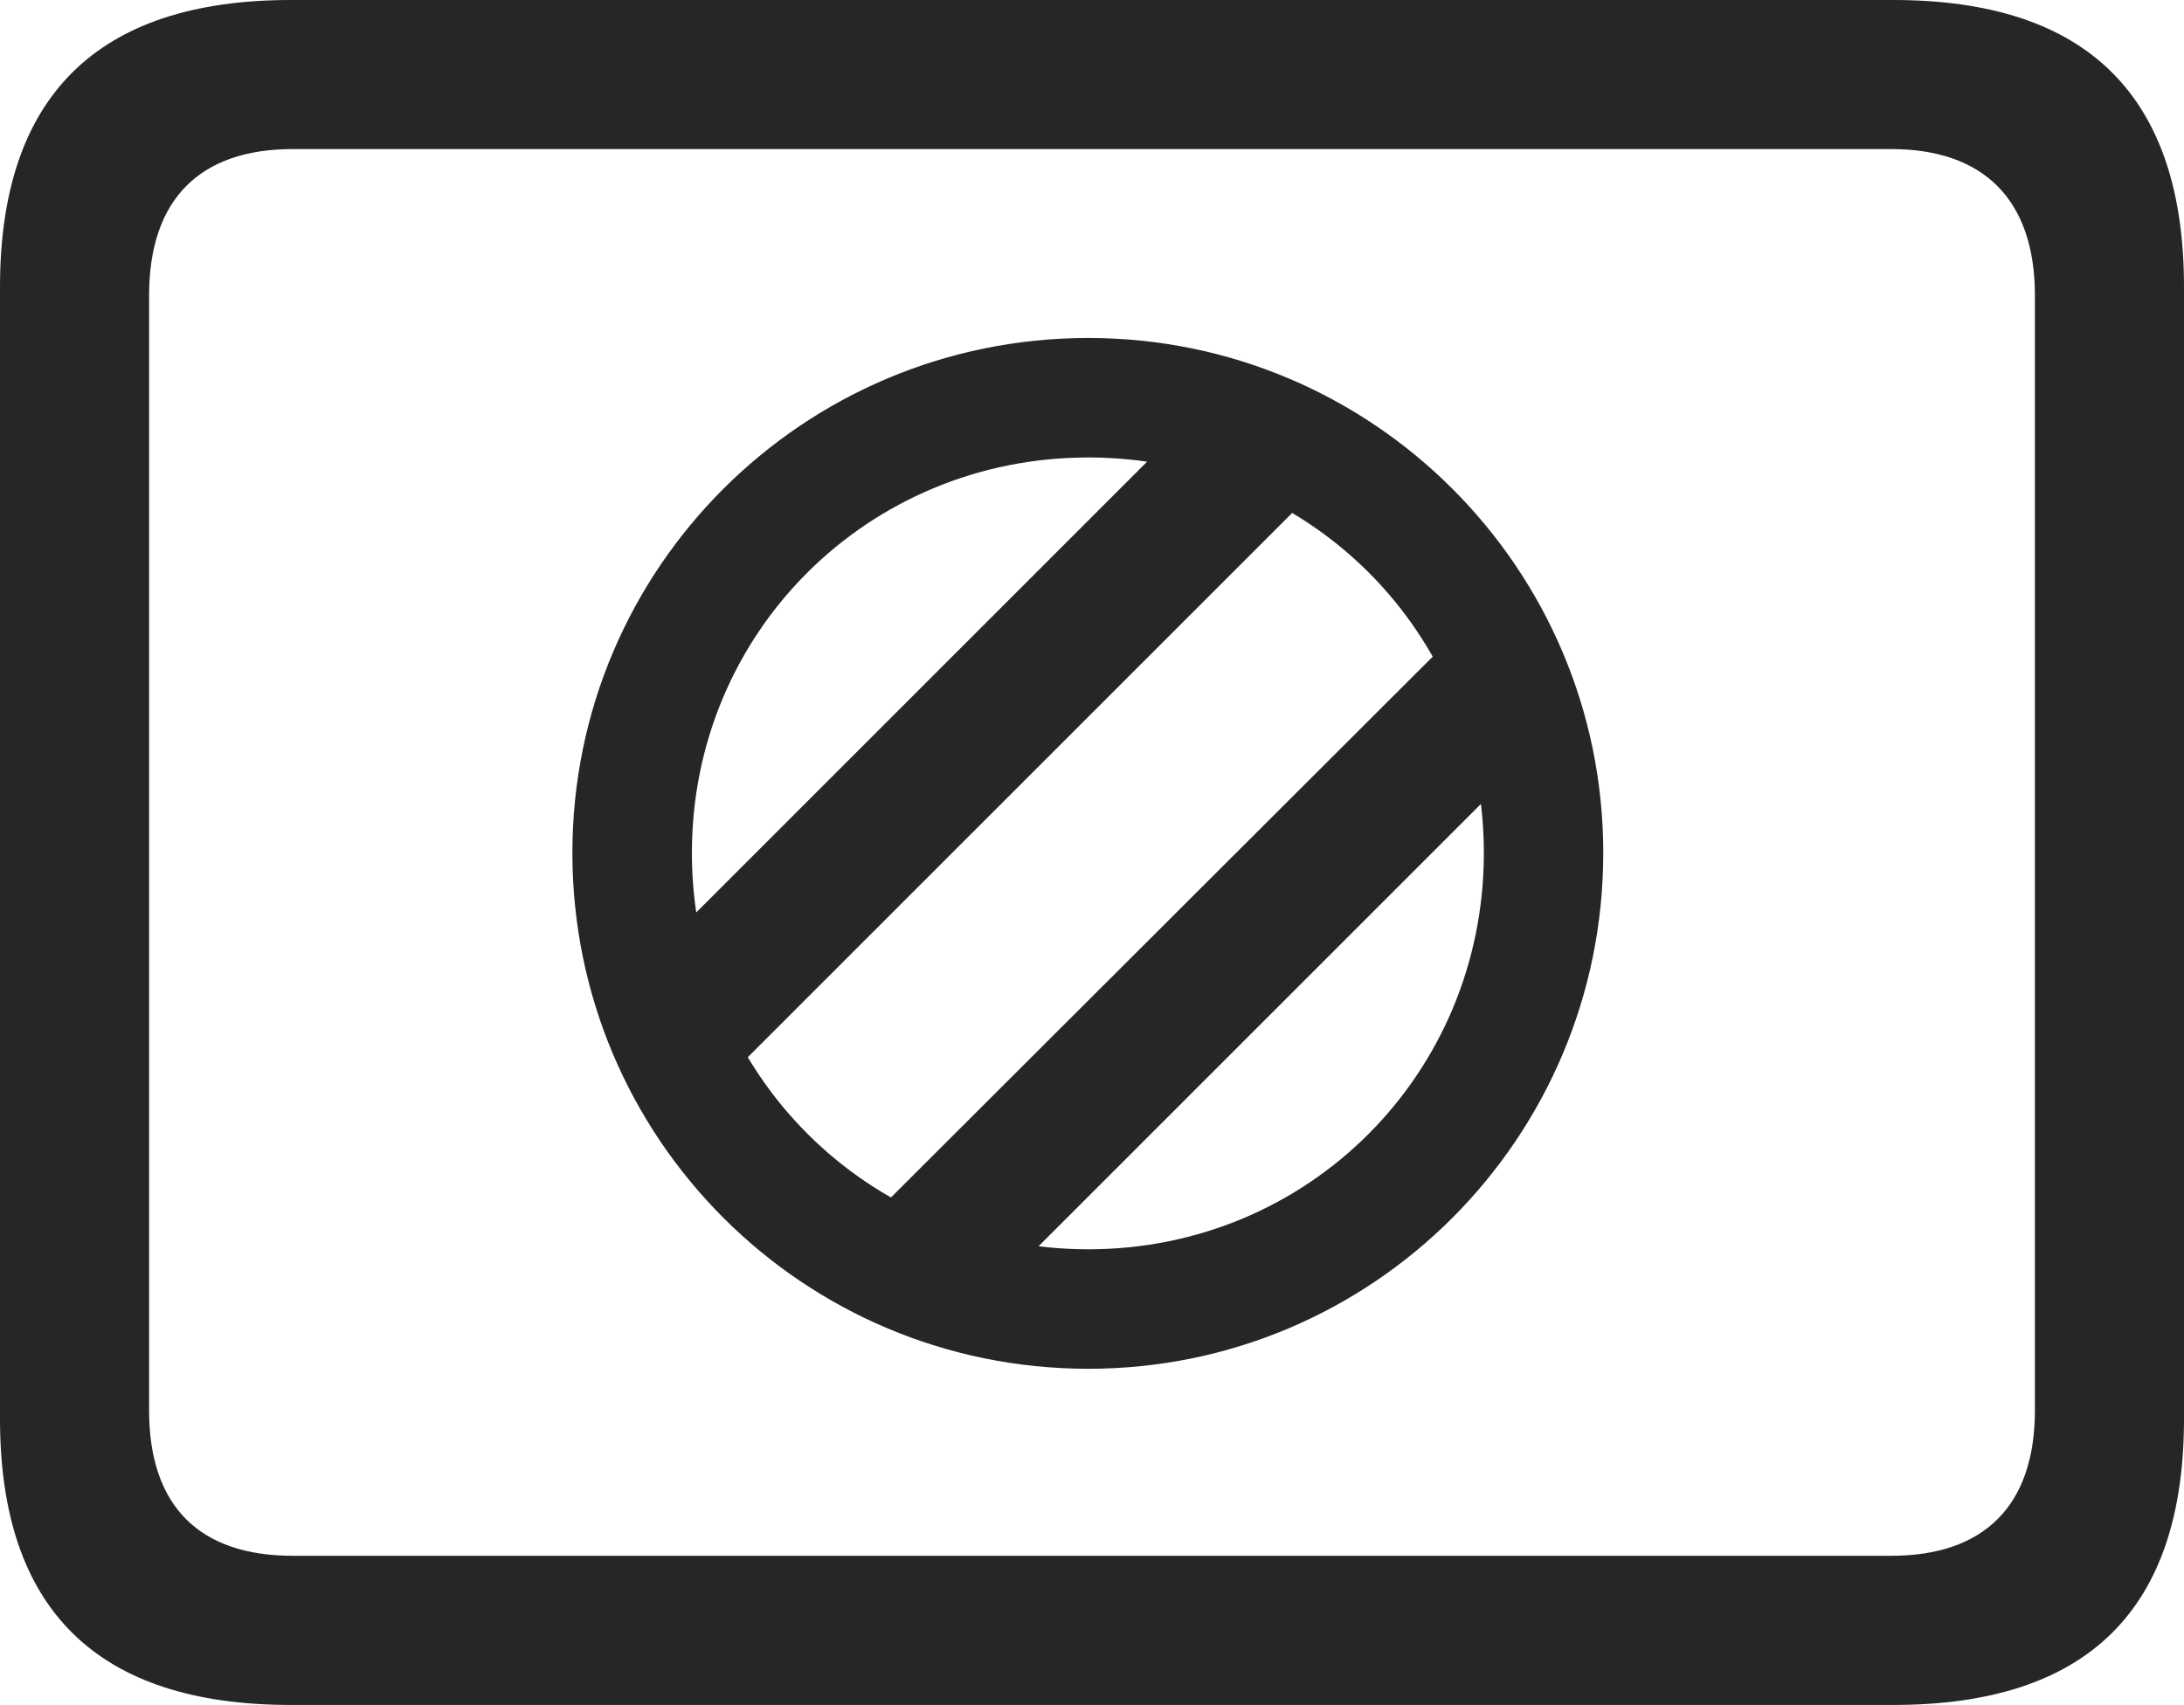 <?xml version="1.0" encoding="UTF-8"?>
<!--Generator: Apple Native CoreSVG 175.5-->
<!DOCTYPE svg
PUBLIC "-//W3C//DTD SVG 1.1//EN"
       "http://www.w3.org/Graphics/SVG/1.1/DTD/svg11.dtd">
<svg version="1.1" xmlns="http://www.w3.org/2000/svg" xmlns:xlink="http://www.w3.org/1999/xlink" width="23.027" height="17.979">
 <g>
  <rect height="17.979" opacity="0" width="23.027" x="0" y="0"/>
  <path d="M3.066 17.979L19.961 17.979C22.012 17.979 23.027 16.973 23.027 14.961L23.027 3.027C23.027 1.016 22.012 0 19.961 0L3.066 0C1.025 0 0 1.016 0 3.027L0 14.961C0 16.973 1.025 17.979 3.066 17.979ZM3.086 16.406C2.109 16.406 1.572 15.889 1.572 14.873L1.572 3.115C1.572 2.1 2.109 1.572 3.086 1.572L19.941 1.572C20.908 1.572 21.455 2.1 21.455 3.115L21.455 14.873C21.455 15.889 20.908 16.406 19.941 16.406Z" fill="#000000" fill-opacity="0.85"/>
  <path d="M11.475 14.434C14.473 14.434 16.904 12.002 16.904 8.994C16.904 5.996 14.473 3.564 11.475 3.564C8.467 3.564 6.035 5.996 6.035 8.994C6.035 12.002 8.467 14.434 11.475 14.434ZM11.475 13.174C9.15 13.174 7.295 11.318 7.295 8.994C7.295 6.67 9.15 4.824 11.475 4.824C13.799 4.824 15.645 6.67 15.645 8.994C15.645 11.318 13.799 13.174 11.475 13.174ZM7.607 11.426L13.74 5.293L12.627 4.336L7.197 9.766ZM10.381 13.711L15.791 8.301L15.371 6.66L9.277 12.744Z" fill="#000000" fill-opacity="0.85"/>
 </g>
</svg>
